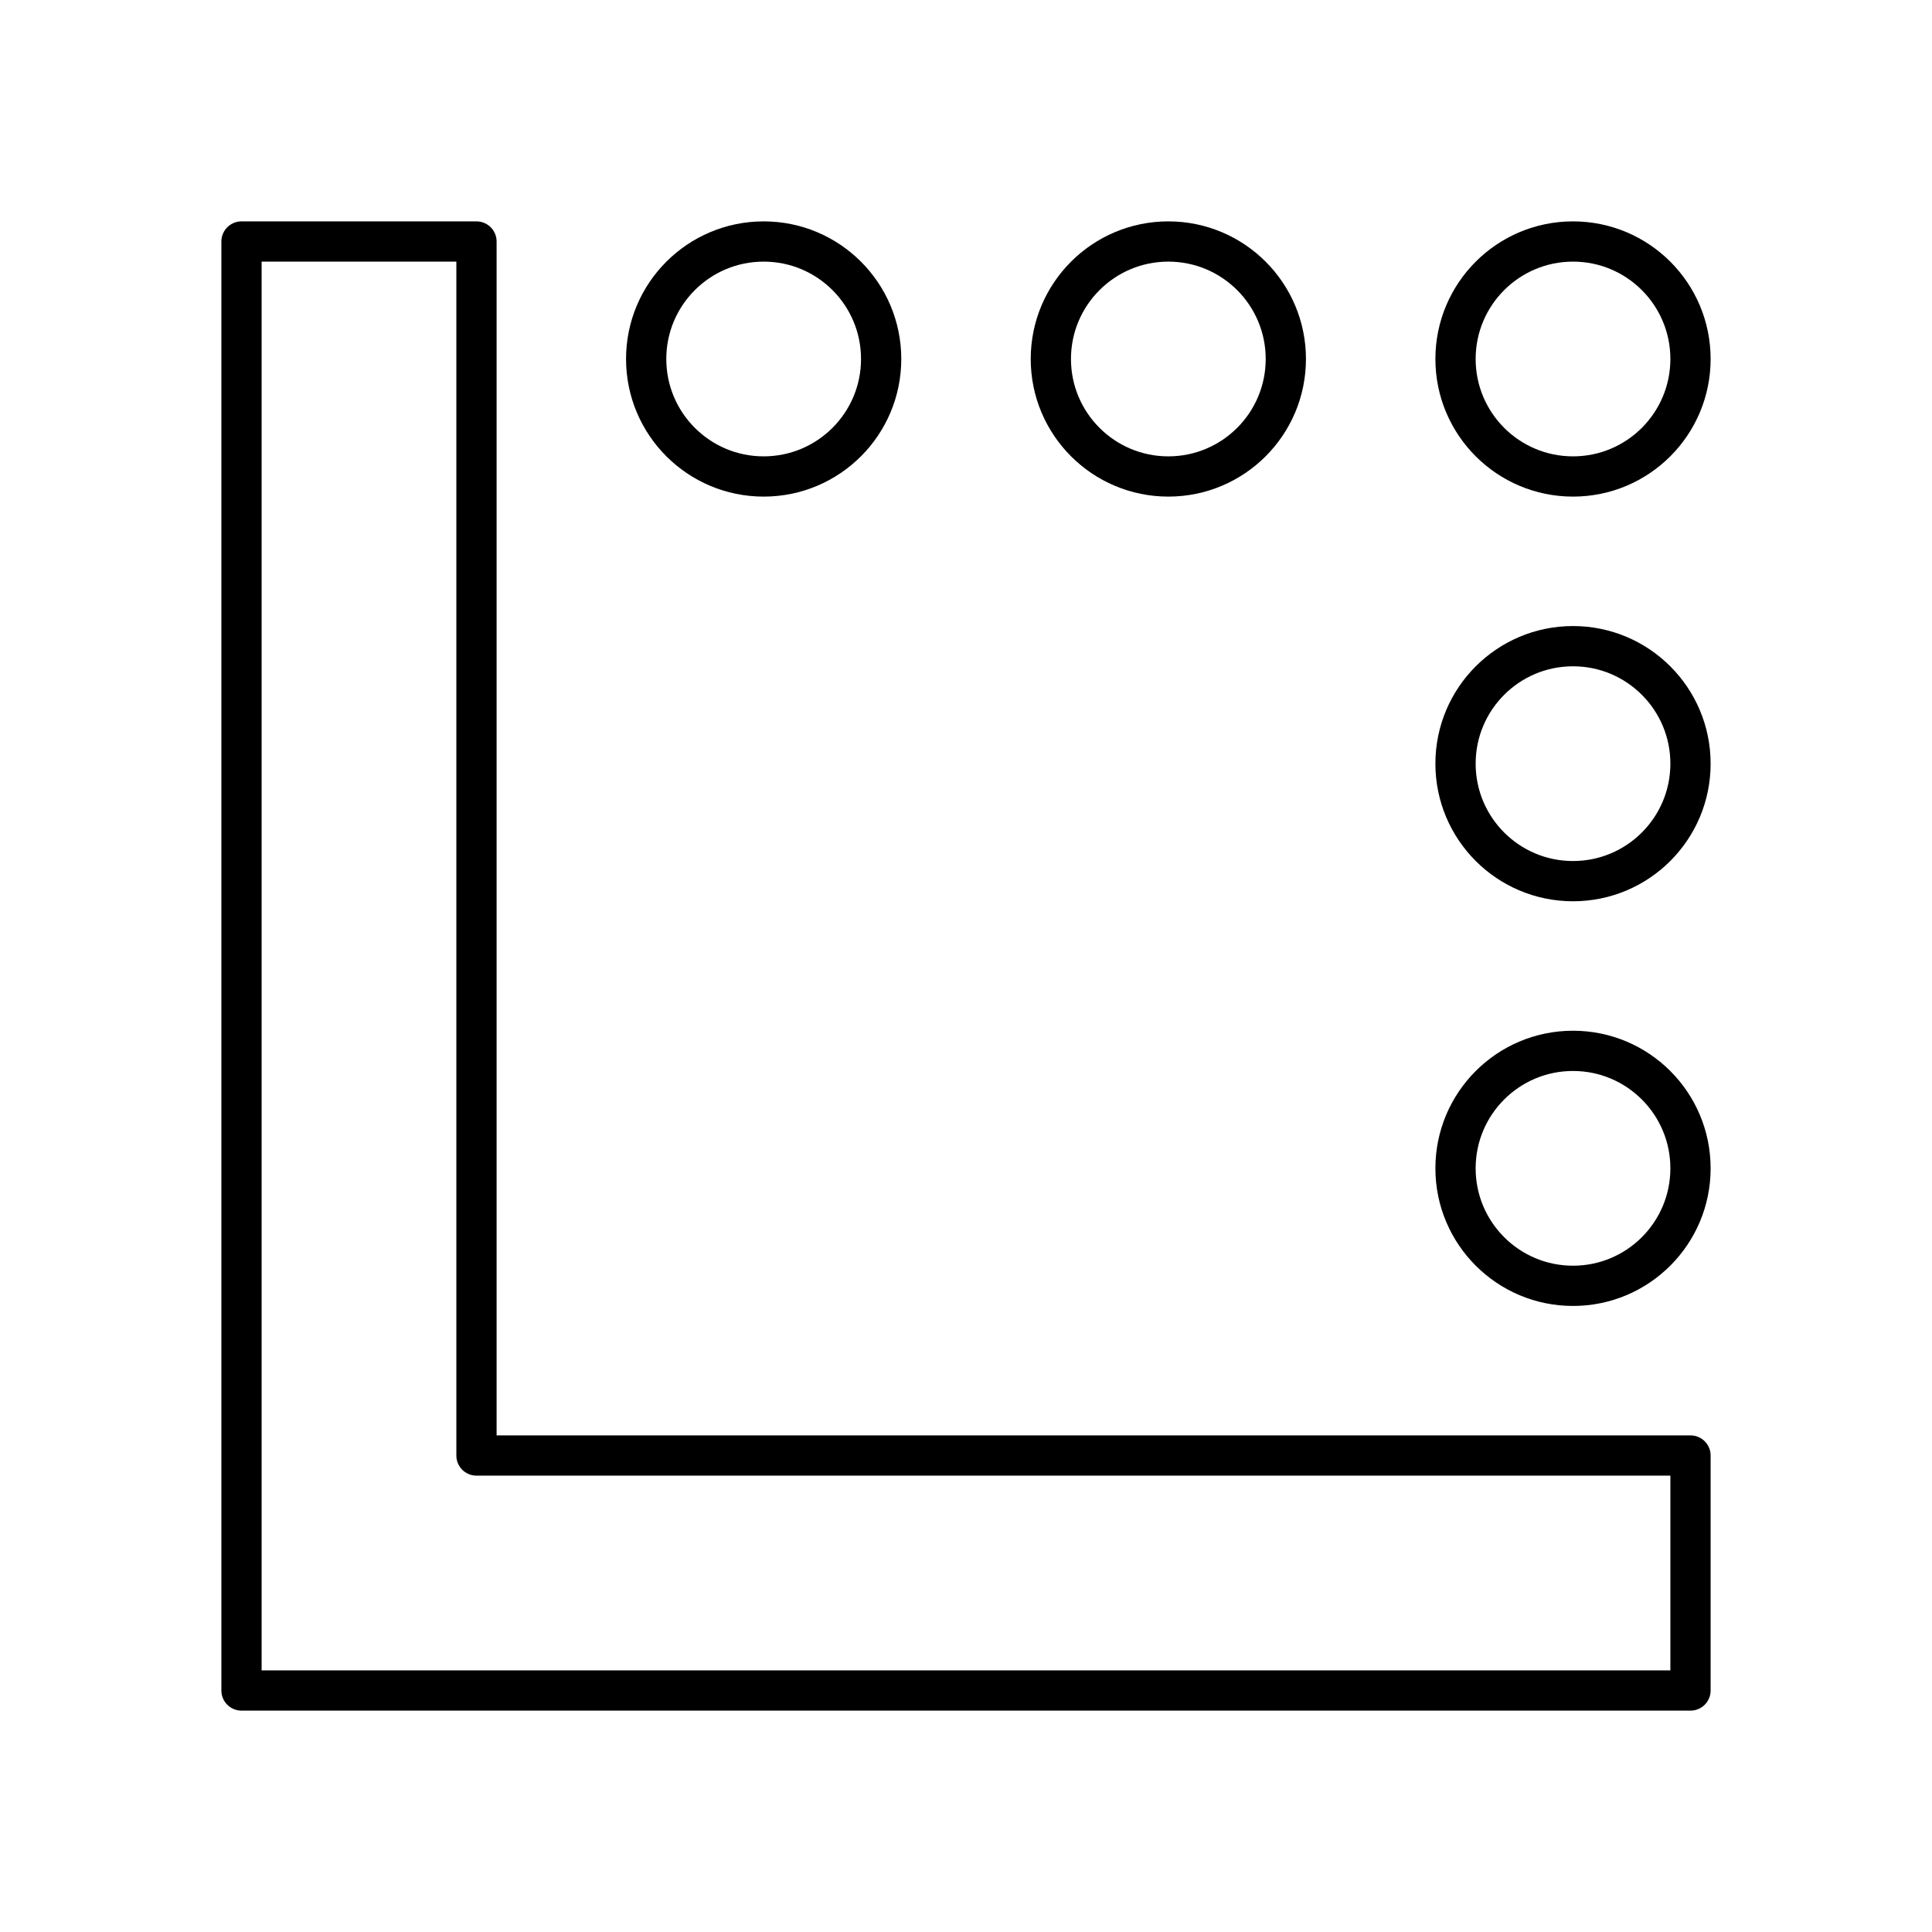 <svg xmlns="http://www.w3.org/2000/svg" width="1em" height="1em" viewBox="0 0 48 48"><circle cx="18.973" cy="8.919" r="2.919" fill="none" stroke="currentColor" stroke-linecap="round" stroke-linejoin="round"/><circle cx="29.027" cy="8.919" r="2.919" fill="none" stroke="currentColor" stroke-linecap="round" stroke-linejoin="round"/><circle cx="39.081" cy="8.919" r="2.919" fill="none" stroke="currentColor" stroke-linecap="round" stroke-linejoin="round"/><circle cx="39.081" cy="18.973" r="2.919" fill="none" stroke="currentColor" stroke-linecap="round" stroke-linejoin="round"/><circle cx="39.081" cy="29.027" r="2.919" fill="none" stroke="currentColor" stroke-linecap="round" stroke-linejoin="round"/><path fill="none" stroke="currentColor" stroke-linecap="round" stroke-linejoin="round" d="M6 6v36h36v-5.838H11.838V6z"/></svg>
